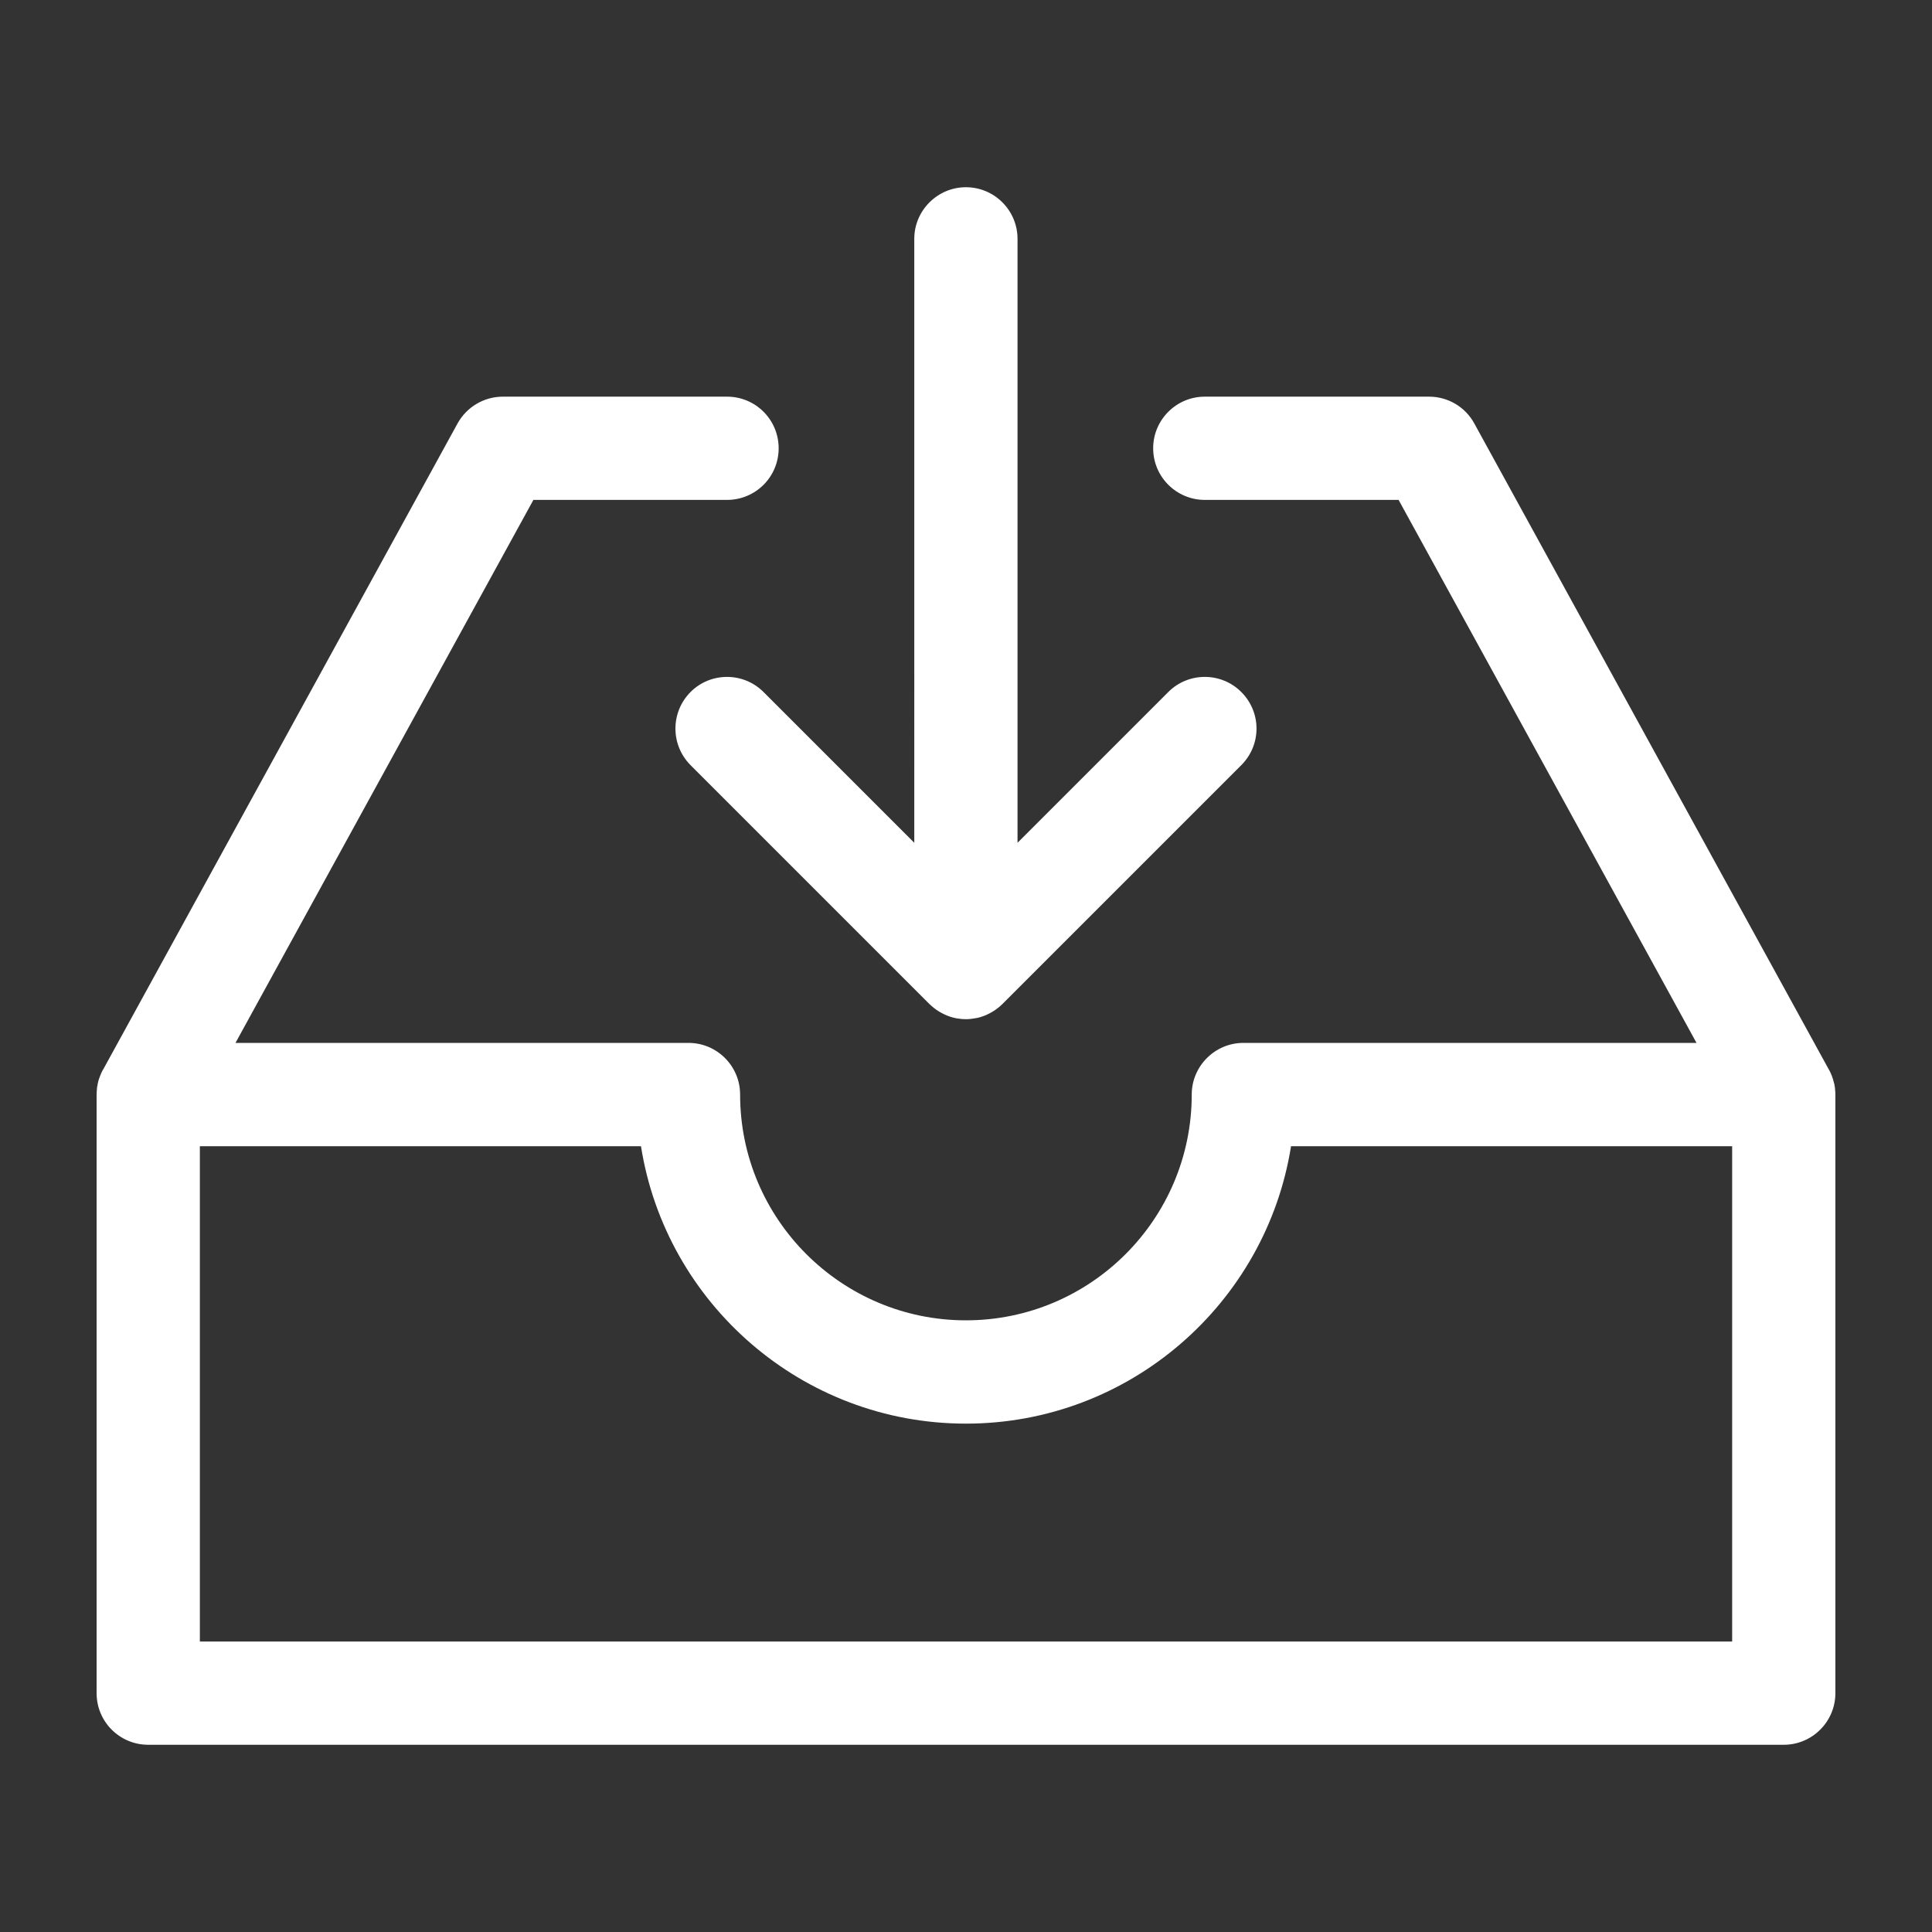 <svg height='100px' width='100px'  fill="#FFFFFF" xmlns="http://www.w3.org/2000/svg" xmlns:xlink="http://www.w3.org/1999/xlink" version="1.1" x="0px" y="0px" viewBox="0 0 100 100" enable-background="new 0 0 100 100" xml:space="preserve"><rect x="0" y="0" width="100" height="100" fill="#333333" stroke="none"/><g><g><path d="M-3173.395,76.667c-0.852,0-1.641-0.548-1.909-1.404c-0.329-1.054,0.258-2.176,1.313-2.505l18.167-5.675    c1.055-0.329,2.176,0.259,2.505,1.313c0.329,1.054-0.258,2.176-1.313,2.505l-18.167,5.675    C-3172.997,76.638-3173.198,76.667-3173.395,76.667z"></path></g><g><path d="M-3195.593,76.667c-0.197,0-0.398-0.029-0.597-0.091l-18.167-5.675c-1.055-0.33-1.642-1.451-1.313-2.505    c0.33-1.055,1.451-1.645,2.505-1.313l18.167,5.675c1.055,0.33,1.642,1.451,1.313,2.505    C-3193.952,76.119-3194.741,76.667-3195.593,76.667z"></path></g></g><g><g><path d="M-3173.395,65.19c-0.852,0-1.641-0.548-1.909-1.404c-0.329-1.054,0.259-2.176,1.313-2.505l18.167-5.674    c1.055-0.33,2.176,0.259,2.505,1.313c0.329,1.054-0.259,2.176-1.313,2.505l-18.167,5.674    C-3172.997,65.161-3173.198,65.19-3173.395,65.19z"></path></g><g><path d="M-3195.593,65.19c-0.197,0-0.398-0.029-0.597-0.091l-18.167-5.674c-1.054-0.33-1.642-1.451-1.313-2.505    c0.33-1.055,1.451-1.643,2.505-1.313l18.167,5.674c1.054,0.33,1.642,1.451,1.313,2.505    C-3193.952,64.642-3194.741,65.19-3195.593,65.19z"></path></g></g><g><g><path d="M-3173.395,53.713c-0.852,0-1.641-0.548-1.909-1.404c-0.329-1.054,0.259-2.176,1.313-2.505l18.167-5.674    c1.055-0.331,2.176,0.259,2.505,1.313c0.329,1.054-0.259,2.176-1.313,2.505l-18.167,5.674    C-3172.997,53.684-3173.198,53.713-3173.395,53.713z"></path></g><g><path d="M-3195.593,53.713c-0.197,0-0.398-0.029-0.597-0.091l-18.167-5.674c-1.054-0.33-1.642-1.451-1.313-2.505    c0.33-1.055,1.451-1.644,2.505-1.313l18.167,5.674c1.054,0.33,1.642,1.451,1.313,2.505    C-3193.952,53.165-3194.741,53.713-3195.593,53.713z"></path></g></g><g><g><path d="M-3173.395,42.237c-0.852,0-1.641-0.548-1.909-1.404c-0.329-1.054,0.258-2.176,1.313-2.505l18.167-5.675    c1.055-0.331,2.176,0.259,2.505,1.313c0.329,1.054-0.258,2.176-1.313,2.505l-18.167,5.675    C-3172.997,42.208-3173.198,42.237-3173.395,42.237z"></path></g><g><path d="M-3195.593,42.237c-0.197,0-0.398-0.029-0.597-0.091l-18.167-5.675c-1.055-0.33-1.642-1.451-1.313-2.505    c0.33-1.054,1.451-1.644,2.505-1.313l18.167,5.675c1.055,0.33,1.642,1.451,1.313,2.505    C-3193.952,41.688-3194.741,42.237-3195.593,42.237z"></path></g></g><g><path d="M-3141.89,9.99c-0.77-0.57-1.76-0.73-2.67-0.45l-39.57,12.36l-39.57-12.36c-0.91-0.28-1.9-0.12-2.67,0.45   c-0.77,0.56-1.22,1.46-1.22,2.41v69.8c0,1.32,0.85,2.48,2.1,2.87l40.47,12.64c0.06,0.02,0.11,0.03,0.17,0.04   c0.06,0.02,0.12,0.03,0.18,0.04c0.08,0.01,0.15,0.03,0.22,0.03c0.11,0.01,0.21,0.02,0.32,0.02s0.21-0.01,0.32-0.02   c0.07,0,0.15-0.02,0.23-0.03c0.05-0.01,0.1-0.02,0.15-0.03c0.07-0.01,0.13-0.03,0.2-0.05l40.46-12.64c1.25-0.39,2.1-1.55,2.1-2.87   V12.4C-3140.67,11.45-3141.12,10.55-3141.89,9.99z M-3221.59,16.48l34.46,10.77v63.51L-3221.59,80V16.48z M-3146.67,80   l-34.46,10.76V27.25l34.46-10.77V80z"></path></g><g><path d="M94.982,56.378c0-0.053-0.009-0.107-0.018-0.151c-0.009-0.08-0.027-0.16-0.053-0.232c-0.053-0.223-0.134-0.428-0.241-0.624   l-0.027-0.045L76.311,21.921c-0.463-0.855-1.363-1.39-2.343-1.39H62.36c-1.47,0-2.672,1.194-2.672,2.672   c0,1.479,1.203,2.672,2.672,2.672h10.031l15.42,28.105H64.356c-1.47,0-2.672,1.203-2.672,2.672c0,6.45-5.238,11.688-11.688,11.688   c-6.441,0-11.688-5.238-11.688-11.688c0-1.47-1.194-2.672-2.672-2.672H12.189l15.42-28.105h10.022c1.479,0,2.672-1.194,2.672-2.672   c0-1.479-1.194-2.672-2.672-2.672H26.024c-0.971,0-1.871,0.534-2.343,1.39L5.356,55.327L5.33,55.372c0,0,0,0.009-0.009,0.009   c-0.054,0.098-0.098,0.196-0.134,0.294c-0.036,0.089-0.071,0.187-0.098,0.285c-0.018,0.071-0.036,0.143-0.045,0.223   c-0.018,0.062-0.027,0.134-0.027,0.196C5.009,56.467,5,56.565,5,56.654v30.983c0,1.479,1.194,2.672,2.672,2.672h84.655   c1.47,0,2.672-1.194,2.672-2.672V56.654C95,56.565,94.991,56.467,94.982,56.378z M89.655,84.965h-79.31V59.327h22.832   c1.283,8.133,8.338,14.36,16.819,14.36s15.536-6.227,16.828-14.36h22.832V84.965z"></path></g><g><g><path d="M64.249,39.604L51.884,51.969c-0.071,0.071-0.143,0.134-0.223,0.196c-0.187,0.151-0.401,0.276-0.624,0.374    c-0.187,0.08-0.383,0.143-0.579,0.169c-0.151,0.027-0.303,0.045-0.463,0.045c-0.169,0-0.33-0.018-0.49-0.045    c-0.223-0.045-0.428-0.107-0.624-0.205c-0.196-0.089-0.383-0.205-0.552-0.339c-0.071-0.062-0.151-0.125-0.223-0.196L35.742,39.604    c-1.042-1.051-1.042-2.735,0-3.786c1.042-1.042,2.735-1.042,3.777,0l7.804,7.804V12.363c0-1.47,1.203-2.672,2.672-2.672    c1.479,0,2.672,1.203,2.672,2.672v31.259l7.804-7.804c1.042-1.042,2.735-1.042,3.777,0C65.3,36.869,65.3,38.553,64.249,39.604z"></path></g></g></svg>
